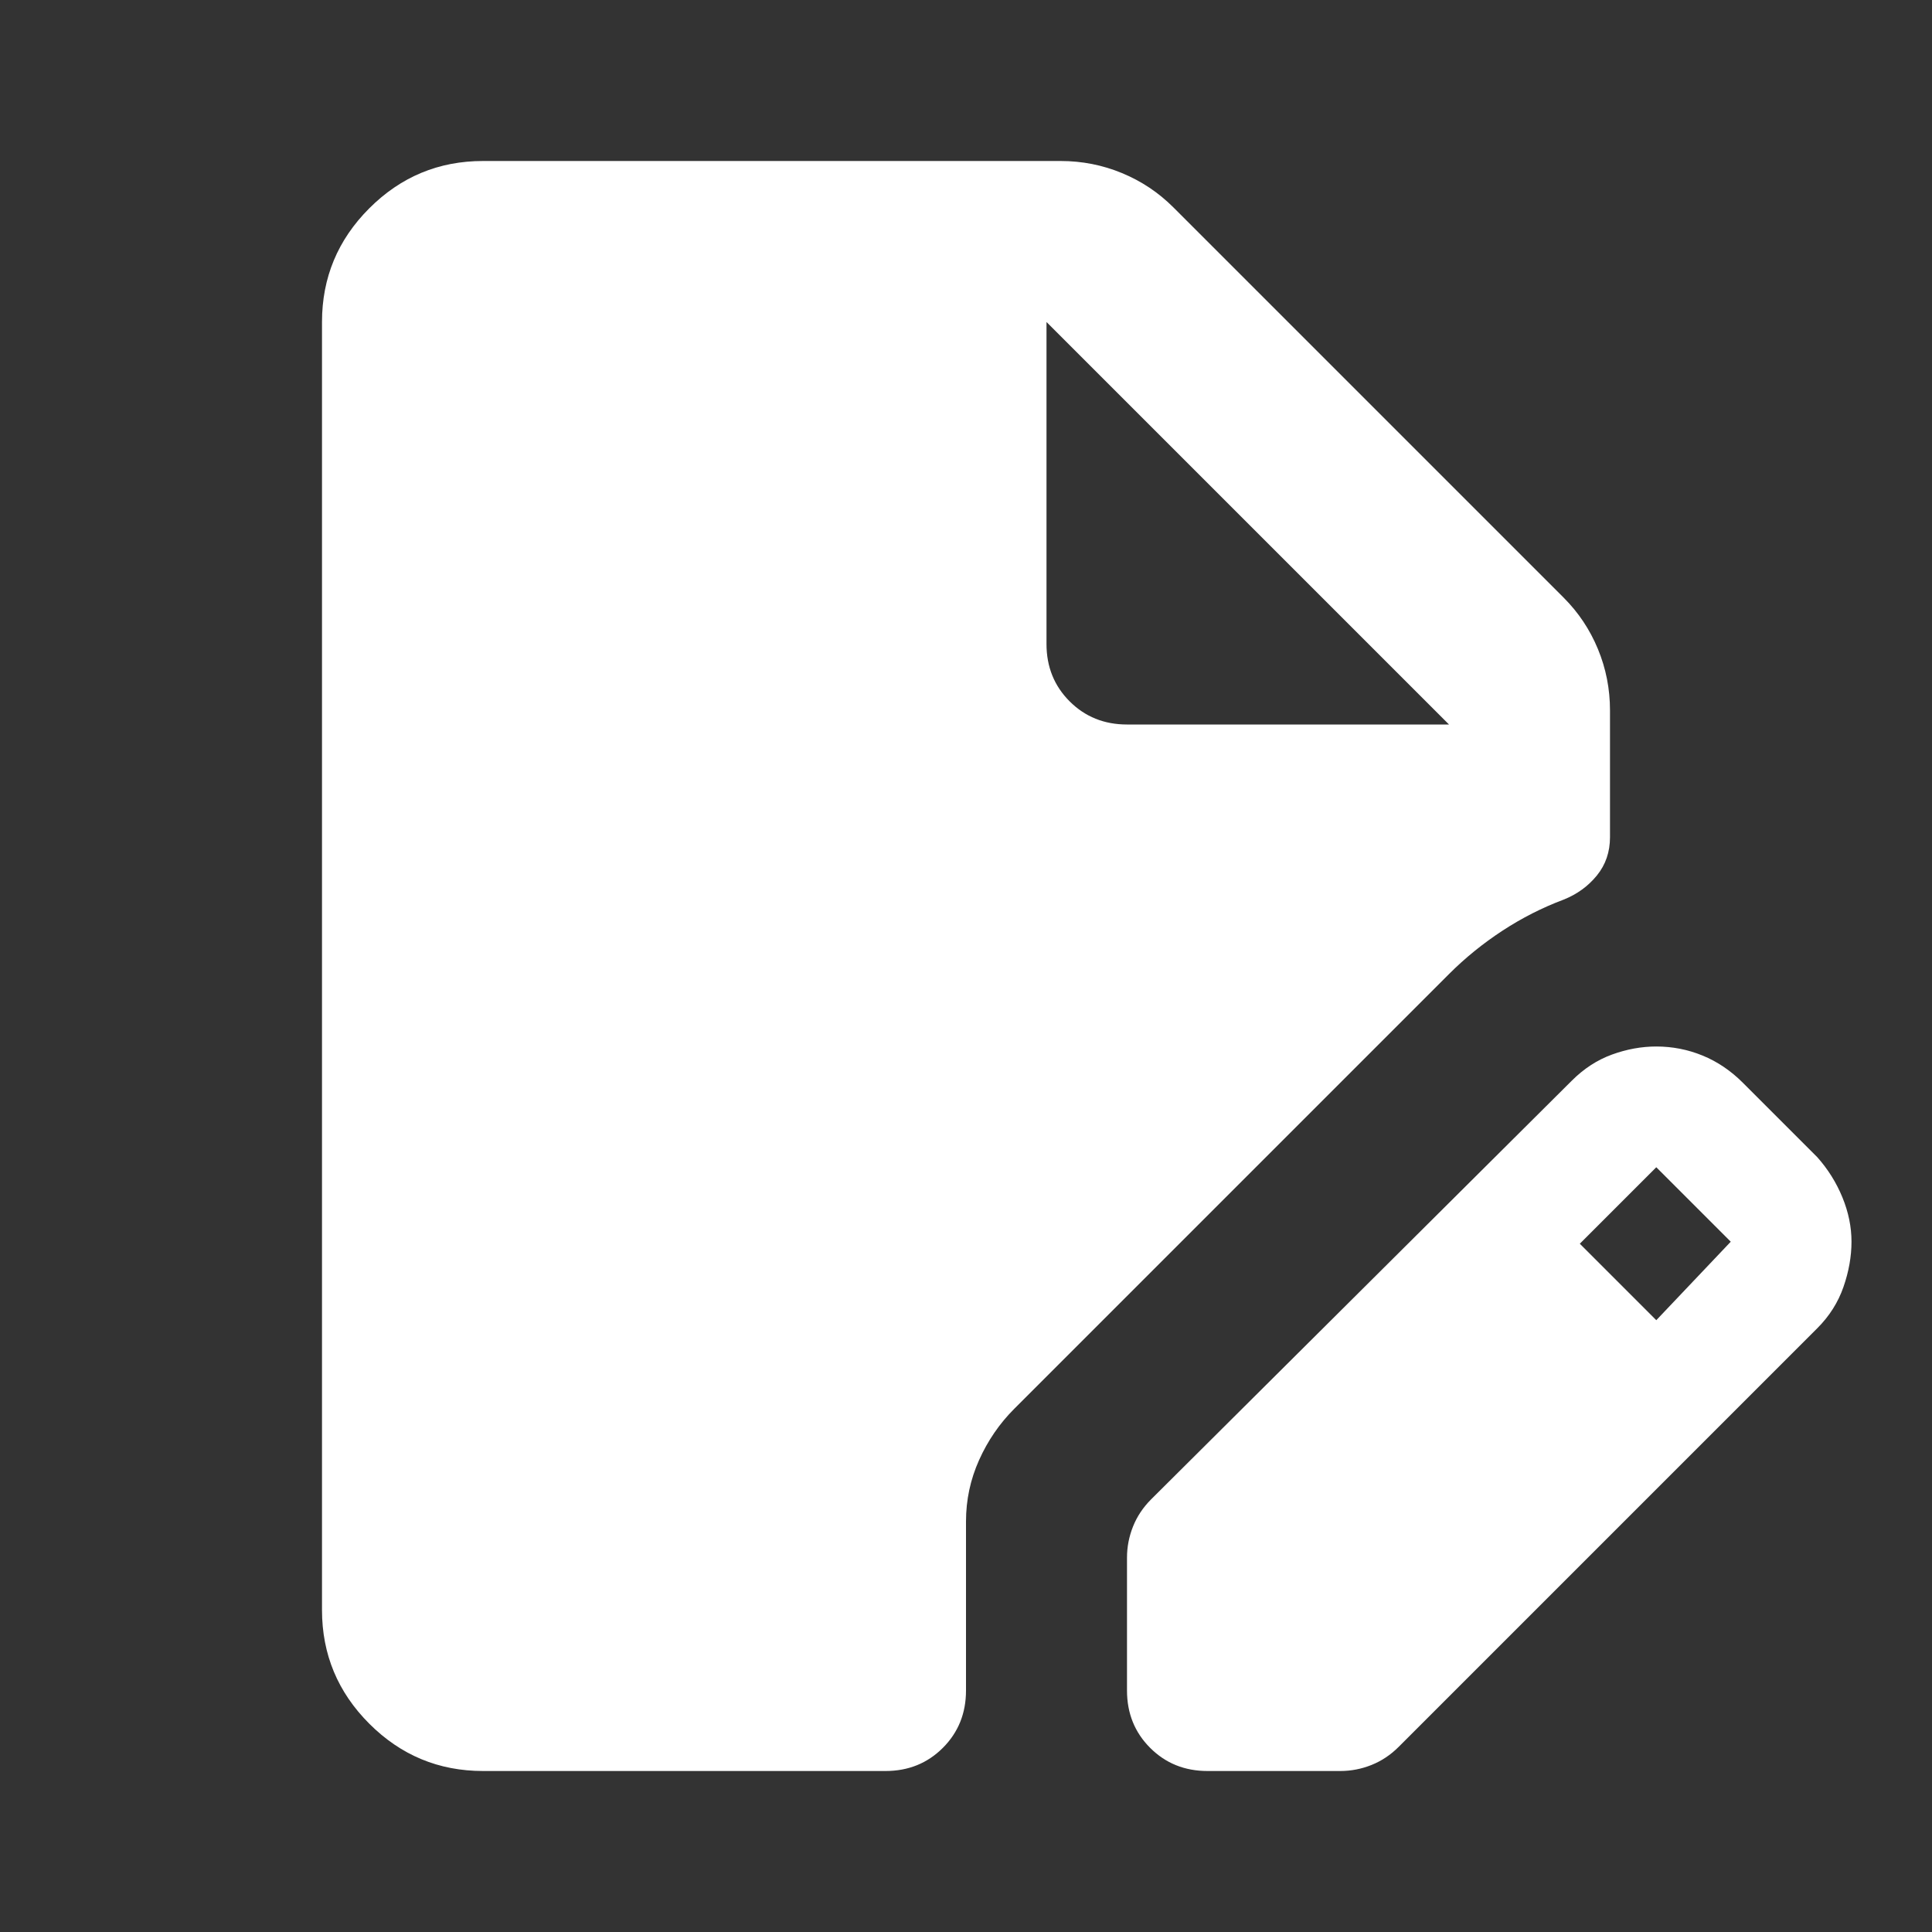 <svg xmlns="http://www.w3.org/2000/svg" height="24px" viewBox="0 -960 960 960" width="24px" fill="White"><rect x="0" y="-960" width="960" height="960" fill="#333333" stroke="none"/><path d="M240-80q-33 0-56.5-23.5T160-160v-640q0-33 23.5-56.5T240-880h287q16 0 30.5 6t25.5 17l194 194q11 11 17 25.5t6 30.5v63q0 11-6.5 19T777-513q-16 6-30.5 15.5T720-476L504-260q-11 11-17.5 25.5T480-204v84q0 17-11.5 28.5T440-80H240Zm320-40v-66q0-8 3-15.5t9-13.5l209-208q9-9 20-13t22-4q12 0 23 4.5t20 13.5l37 37q8 9 12.5 20t4.5 22q0 11-4 22.5T903-300L695-92q-6 6-13.5 9T666-80h-66q-17 0-28.5-11.5T560-120Zm263-184 37-39-37-37-38 38 38 38ZM560-600h160L520-800l200 200-200-200v160q0 17 11.5 28.5T560-600Z"/></svg>